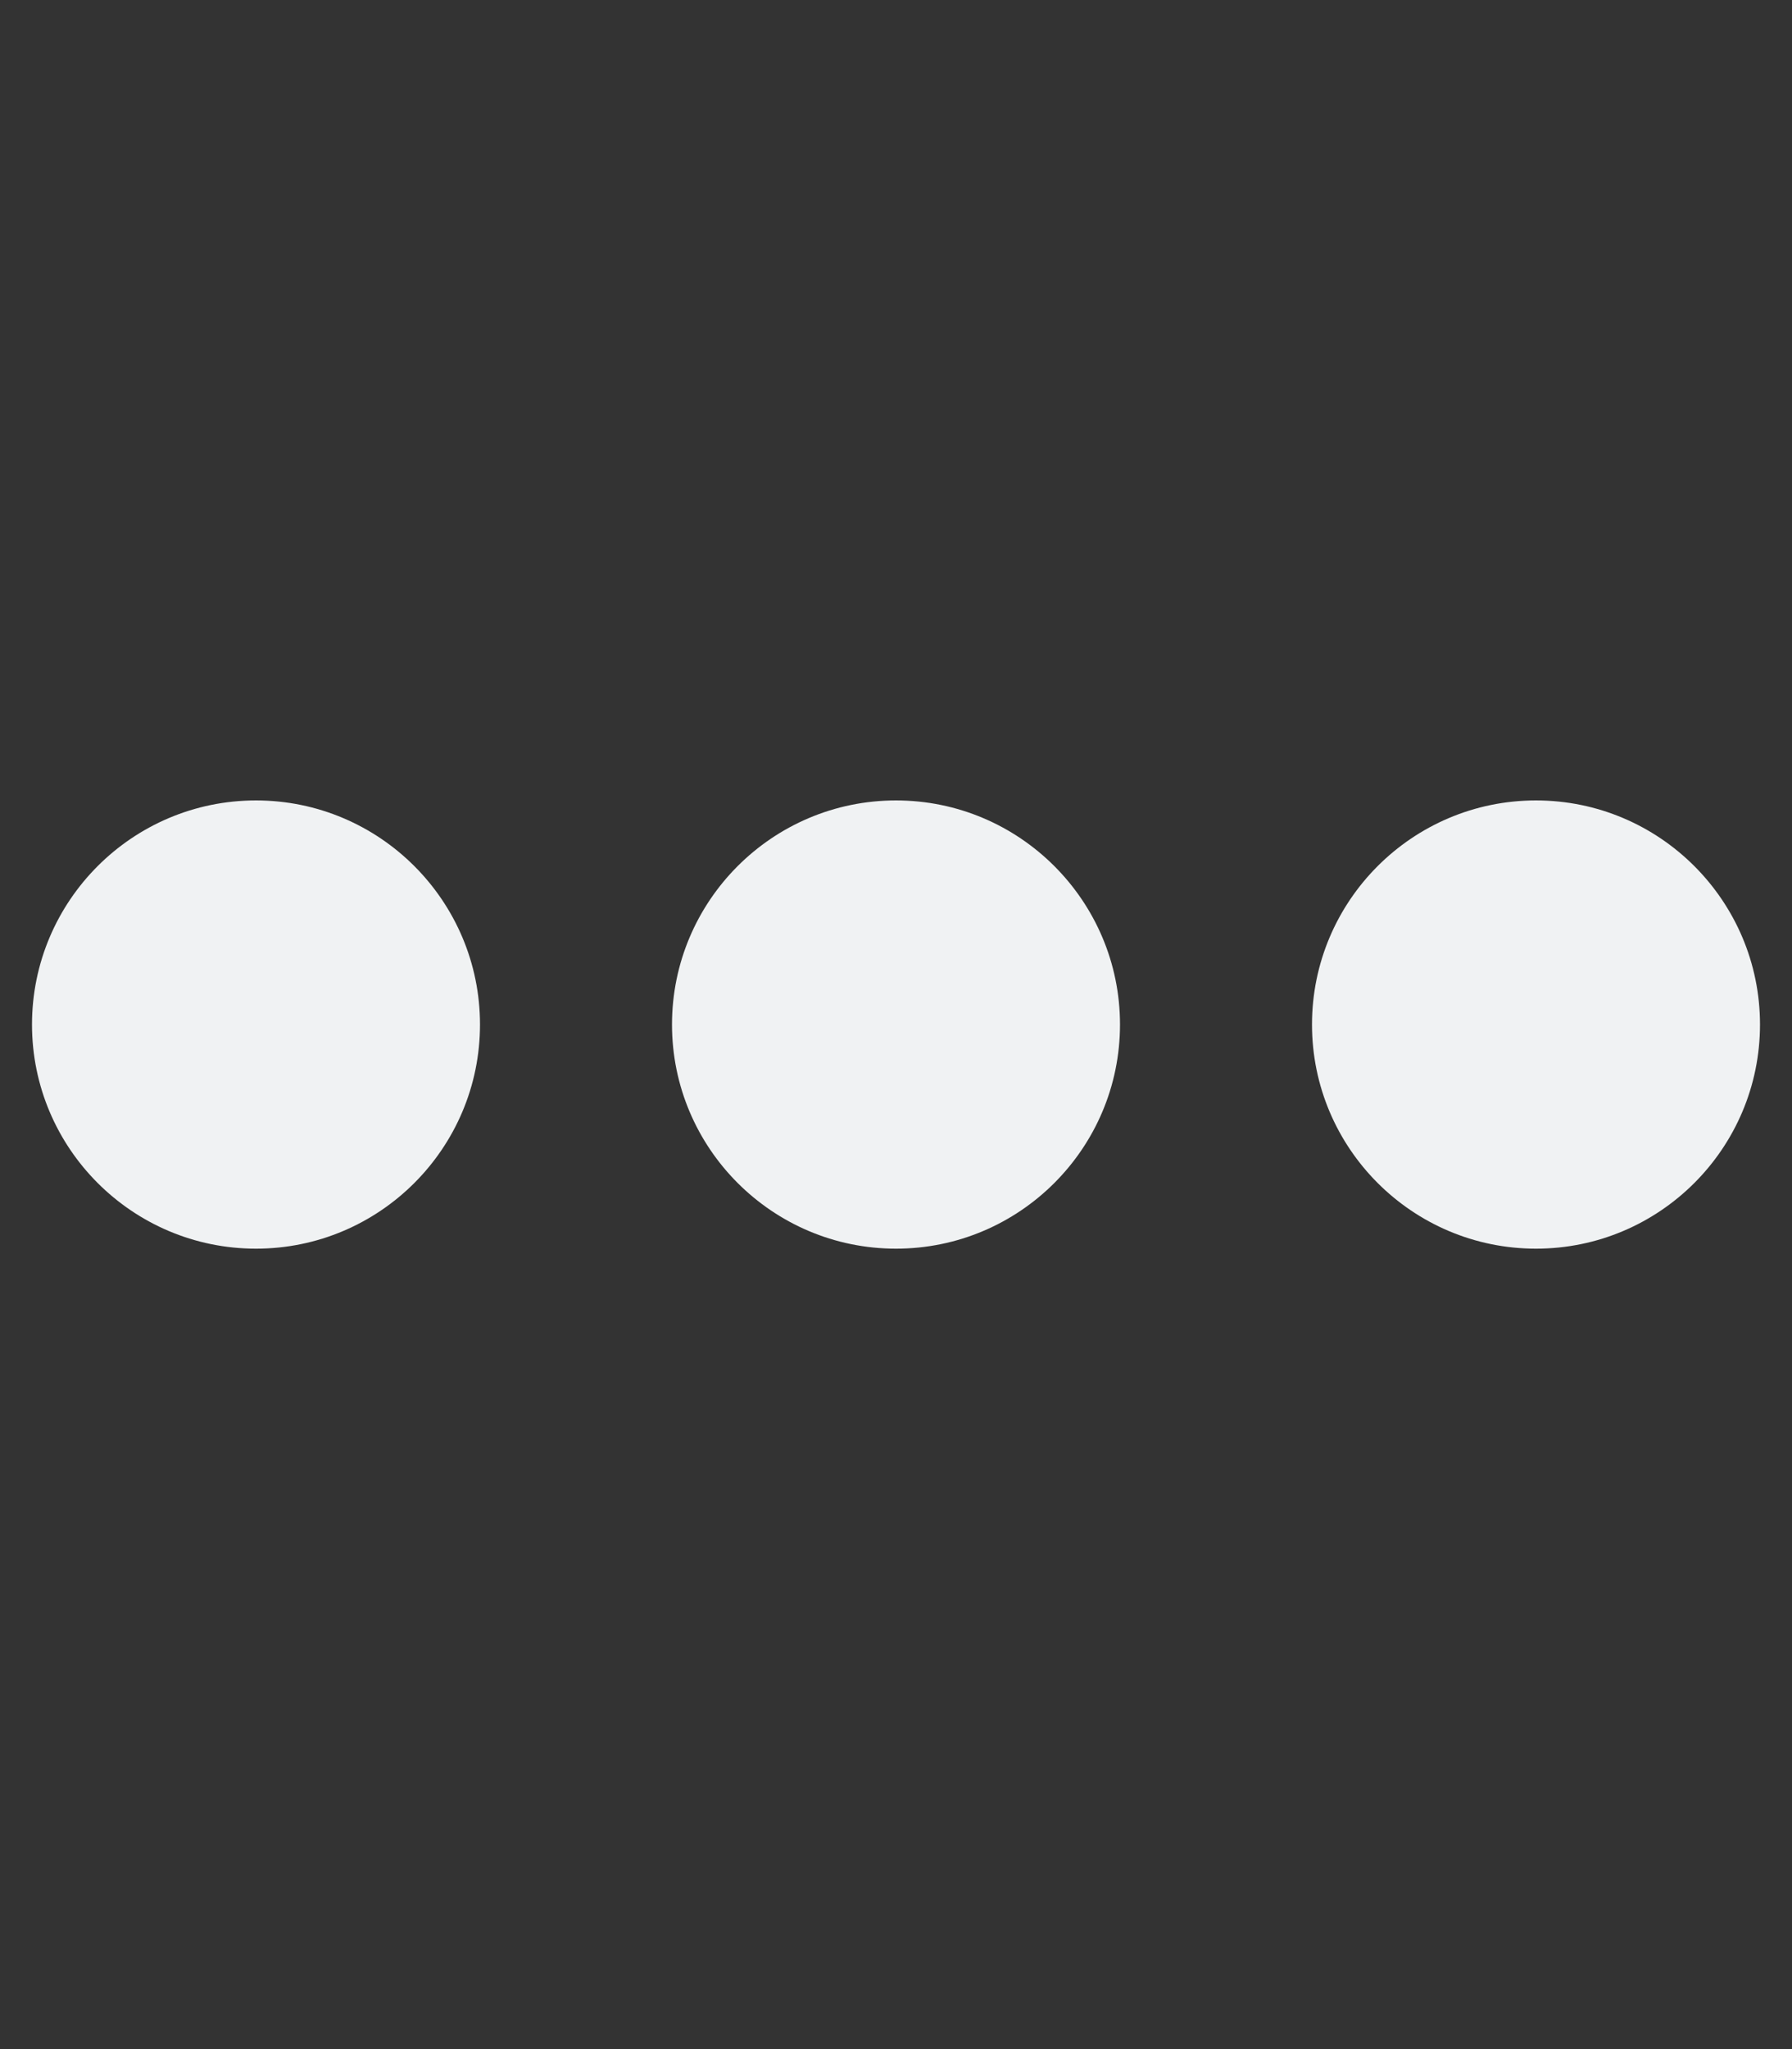 <svg xmlns="http://www.w3.org/2000/svg" viewBox="0 0 448 512" fill="currentColor" color="#F0F2F3">
  <rect x="0" y="0" width="448" height="512" fill="#333333" stroke="none"/>
  <path
    d="M120 256c0 30.9-25.1 56-56 56s-56-25.1-56-56s25.1-56 56-56s56 25.1 56 56zm160 0c0 30.9-25.1 56-56 56s-56-25.1-56-56s25.1-56 56-56s56 25.1 56 56zm104 56c-30.9 0-56-25.1-56-56s25.1-56 56-56s56 25.1 56 56s-25.1 56-56 56z" />
</svg>